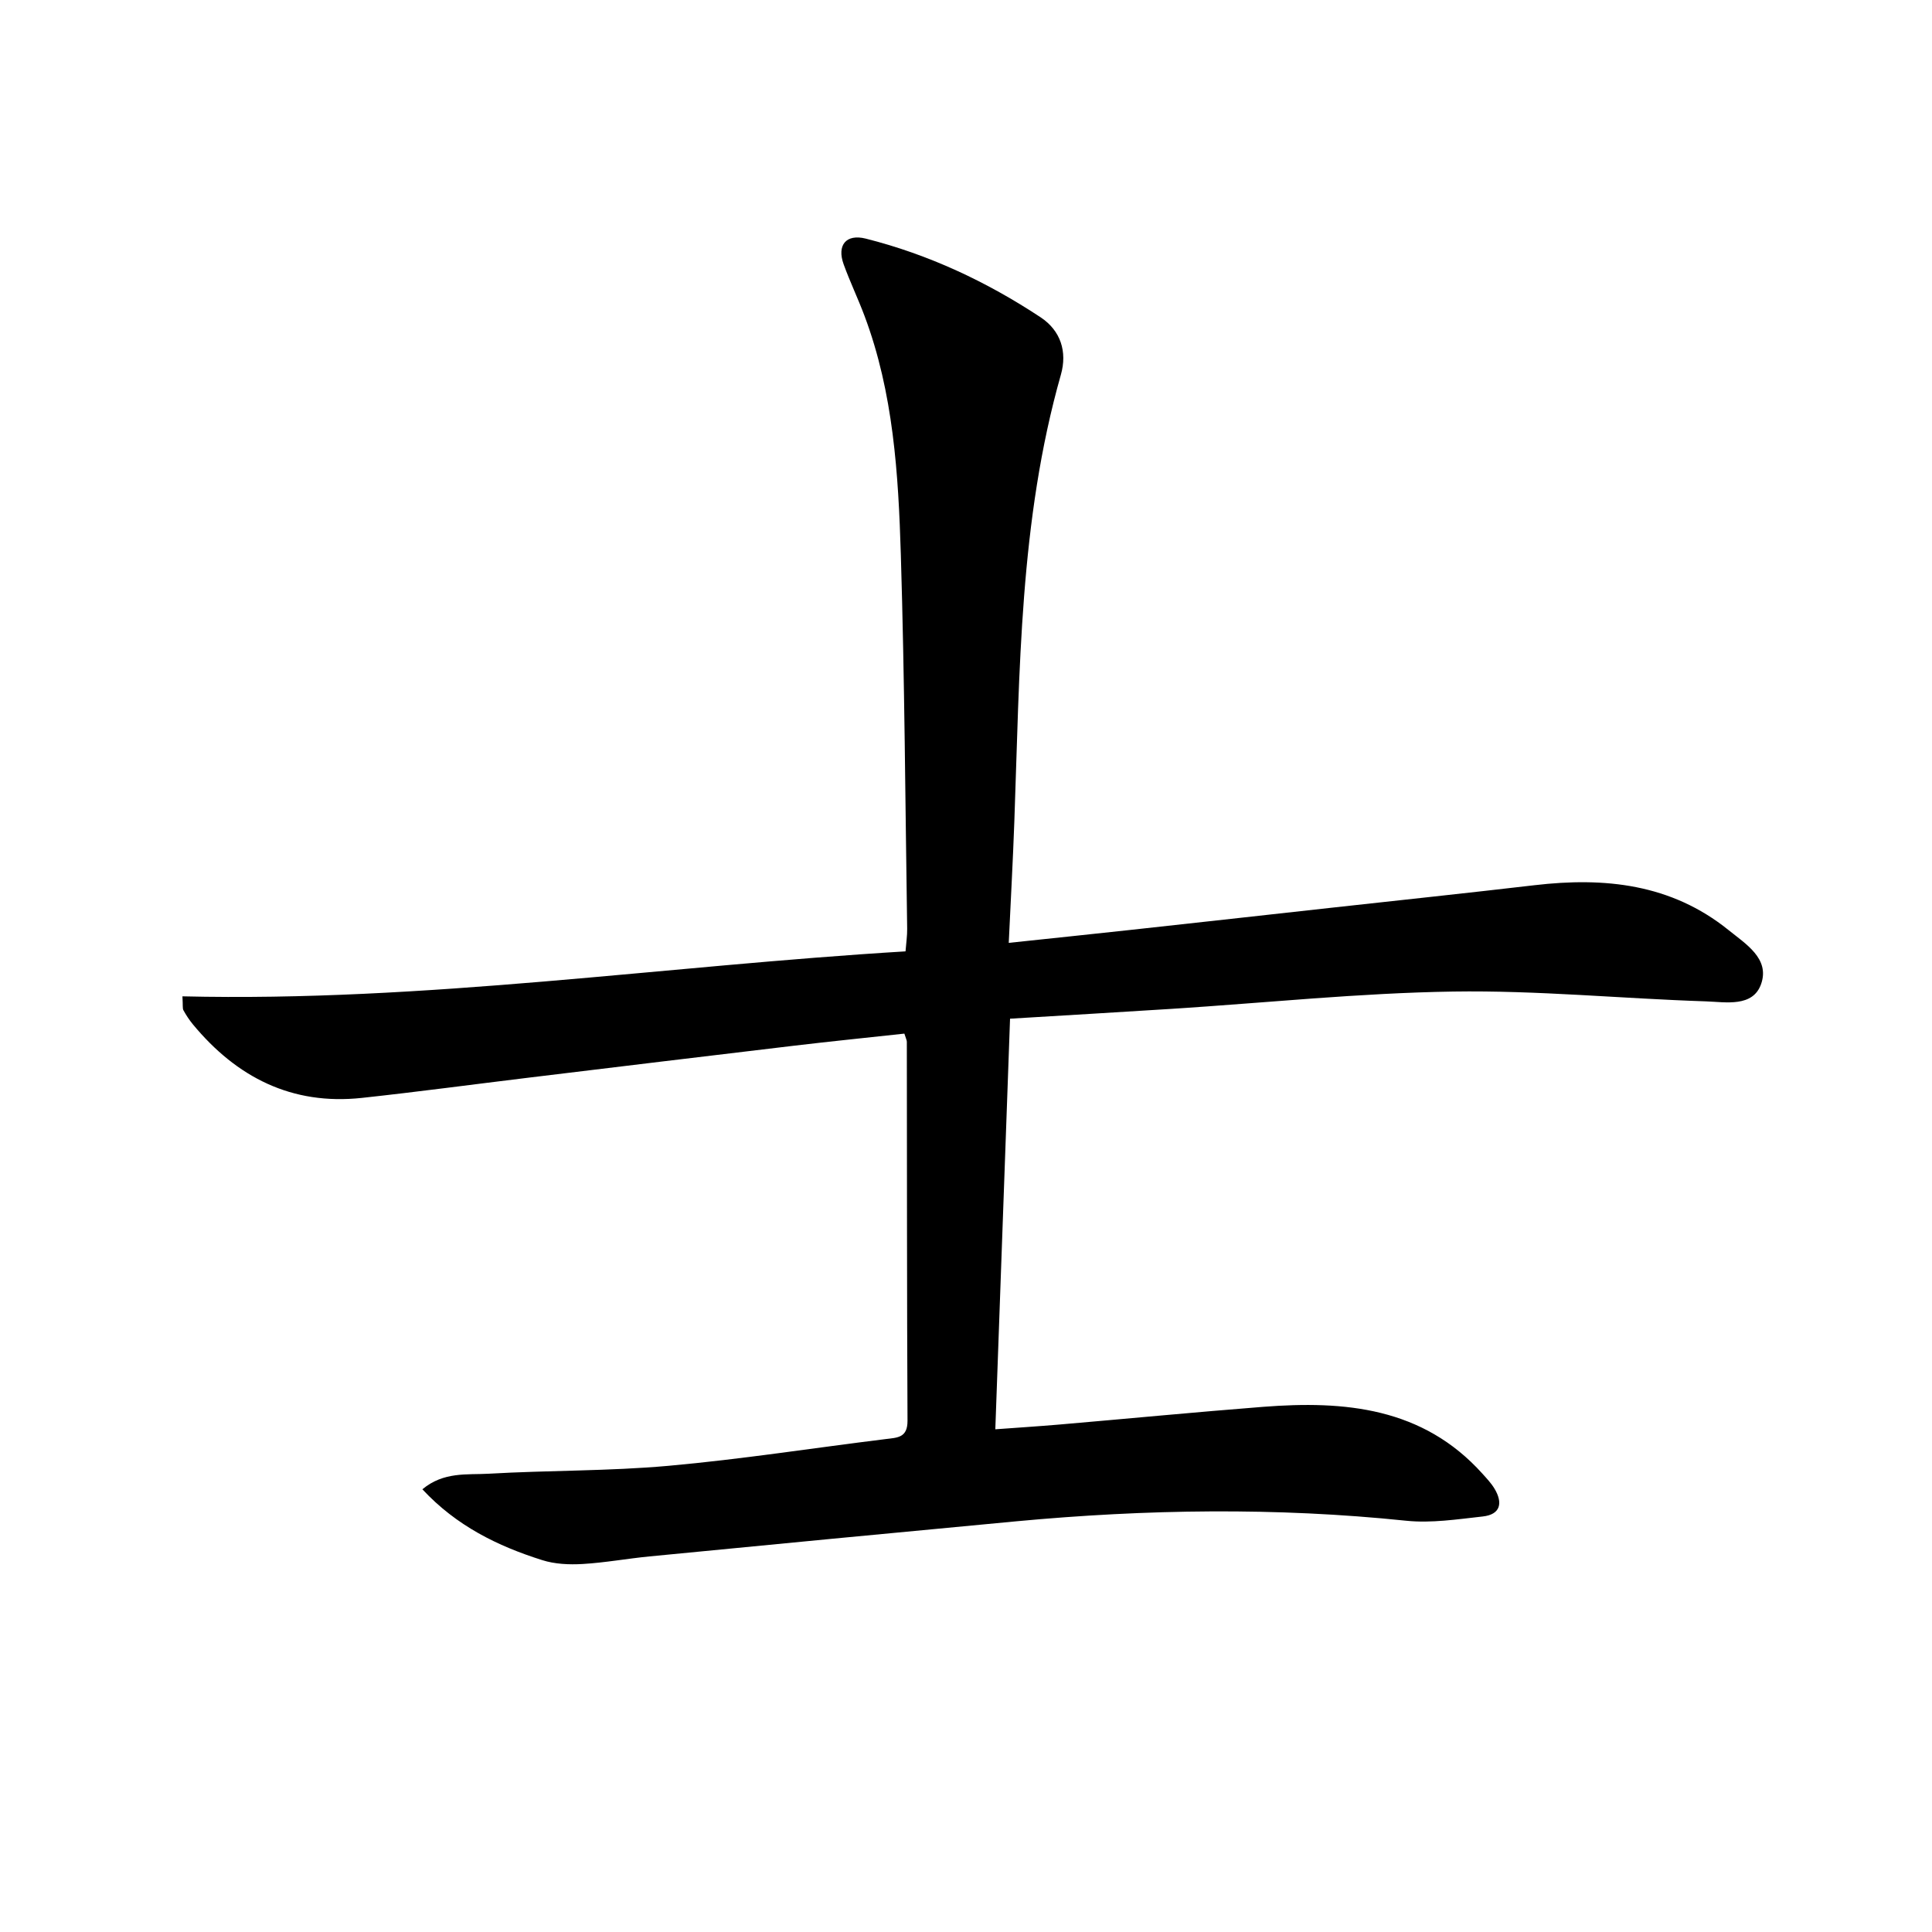 <svg enable-background="new 0 0 400 400" viewBox="0 0 400 400" xmlns="http://www.w3.org/2000/svg">
<path d="m87.45 308.34c4.41-3.68 9.26-2.97 13.68-3.22 12.42-.72 24.91-.53 37.29-1.64 15.04-1.35 29.99-3.69 44.99-5.54 2.41-.3 4.49-.26 4.48-3.78-.13-26.16-.1-52.32-.14-78.48 0-.31-.18-.62-.51-1.68-7.5.82-15.17 1.59-22.82 2.5-18.3 2.17-36.6 4.39-54.9 6.61-11.54 1.4-23.06 2.95-34.61 4.2-14.5 1.56-25.92-4.27-35-15.26-.73-.89-1.37-1.87-1.93-2.88-.22-.39-.09-.96-.21-2.89 50.13 1.2 99.56-6.28 149.71-9.31.14-1.8.36-3.24.34-4.68-.39-25.8-.53-51.61-1.31-77.4-.51-16.76-1.53-33.56-7.54-49.54-1.34-3.57-3-7.03-4.3-10.62-1.44-3.96.49-6.35 4.57-5.33 13.01 3.28 25.03 8.91 36.2 16.29 4.17 2.76 5.55 7.13 4.21 11.87-8.6 30.27-8.52 61.42-9.64 92.46-.29 8.11-.74 16.22-1.16 25.19 8.87-.94 17.04-1.79 25.21-2.68 13.86-1.51 27.72-3.06 41.58-4.59 14.03-1.55 28.07-3.03 42.09-4.67 14.51-1.7 28.27-.28 40.13 9.28 3.59 2.9 8.56 5.91 6.78 11.12-1.68 4.93-7.34 3.79-11.47 3.65-17.45-.57-34.9-2.3-52.32-2.03-19.42.3-38.82 2.34-58.23 3.58-10.95.7-21.89 1.33-33.5 2.04-1.02 28.32-2.02 56.31-3.05 85.01 4.76-.35 8.99-.62 13.22-.98 14.08-1.21 28.14-2.57 42.23-3.67 16.9-1.31 33.05.11 45.4 13.84.89.99 1.82 1.97 2.5 3.1 1.77 2.95 1.26 5.35-2.43 5.76-5.27.58-10.66 1.42-15.87.88-26.93-2.8-53.82-2.39-80.72.12-25.32 2.37-50.62 4.81-75.93 7.27-4.63.45-9.22 1.3-13.86 1.57-2.77.16-5.73.03-8.34-.8-9.23-2.91-17.77-7.09-24.82-14.67z" fill="currentColor"/></svg>